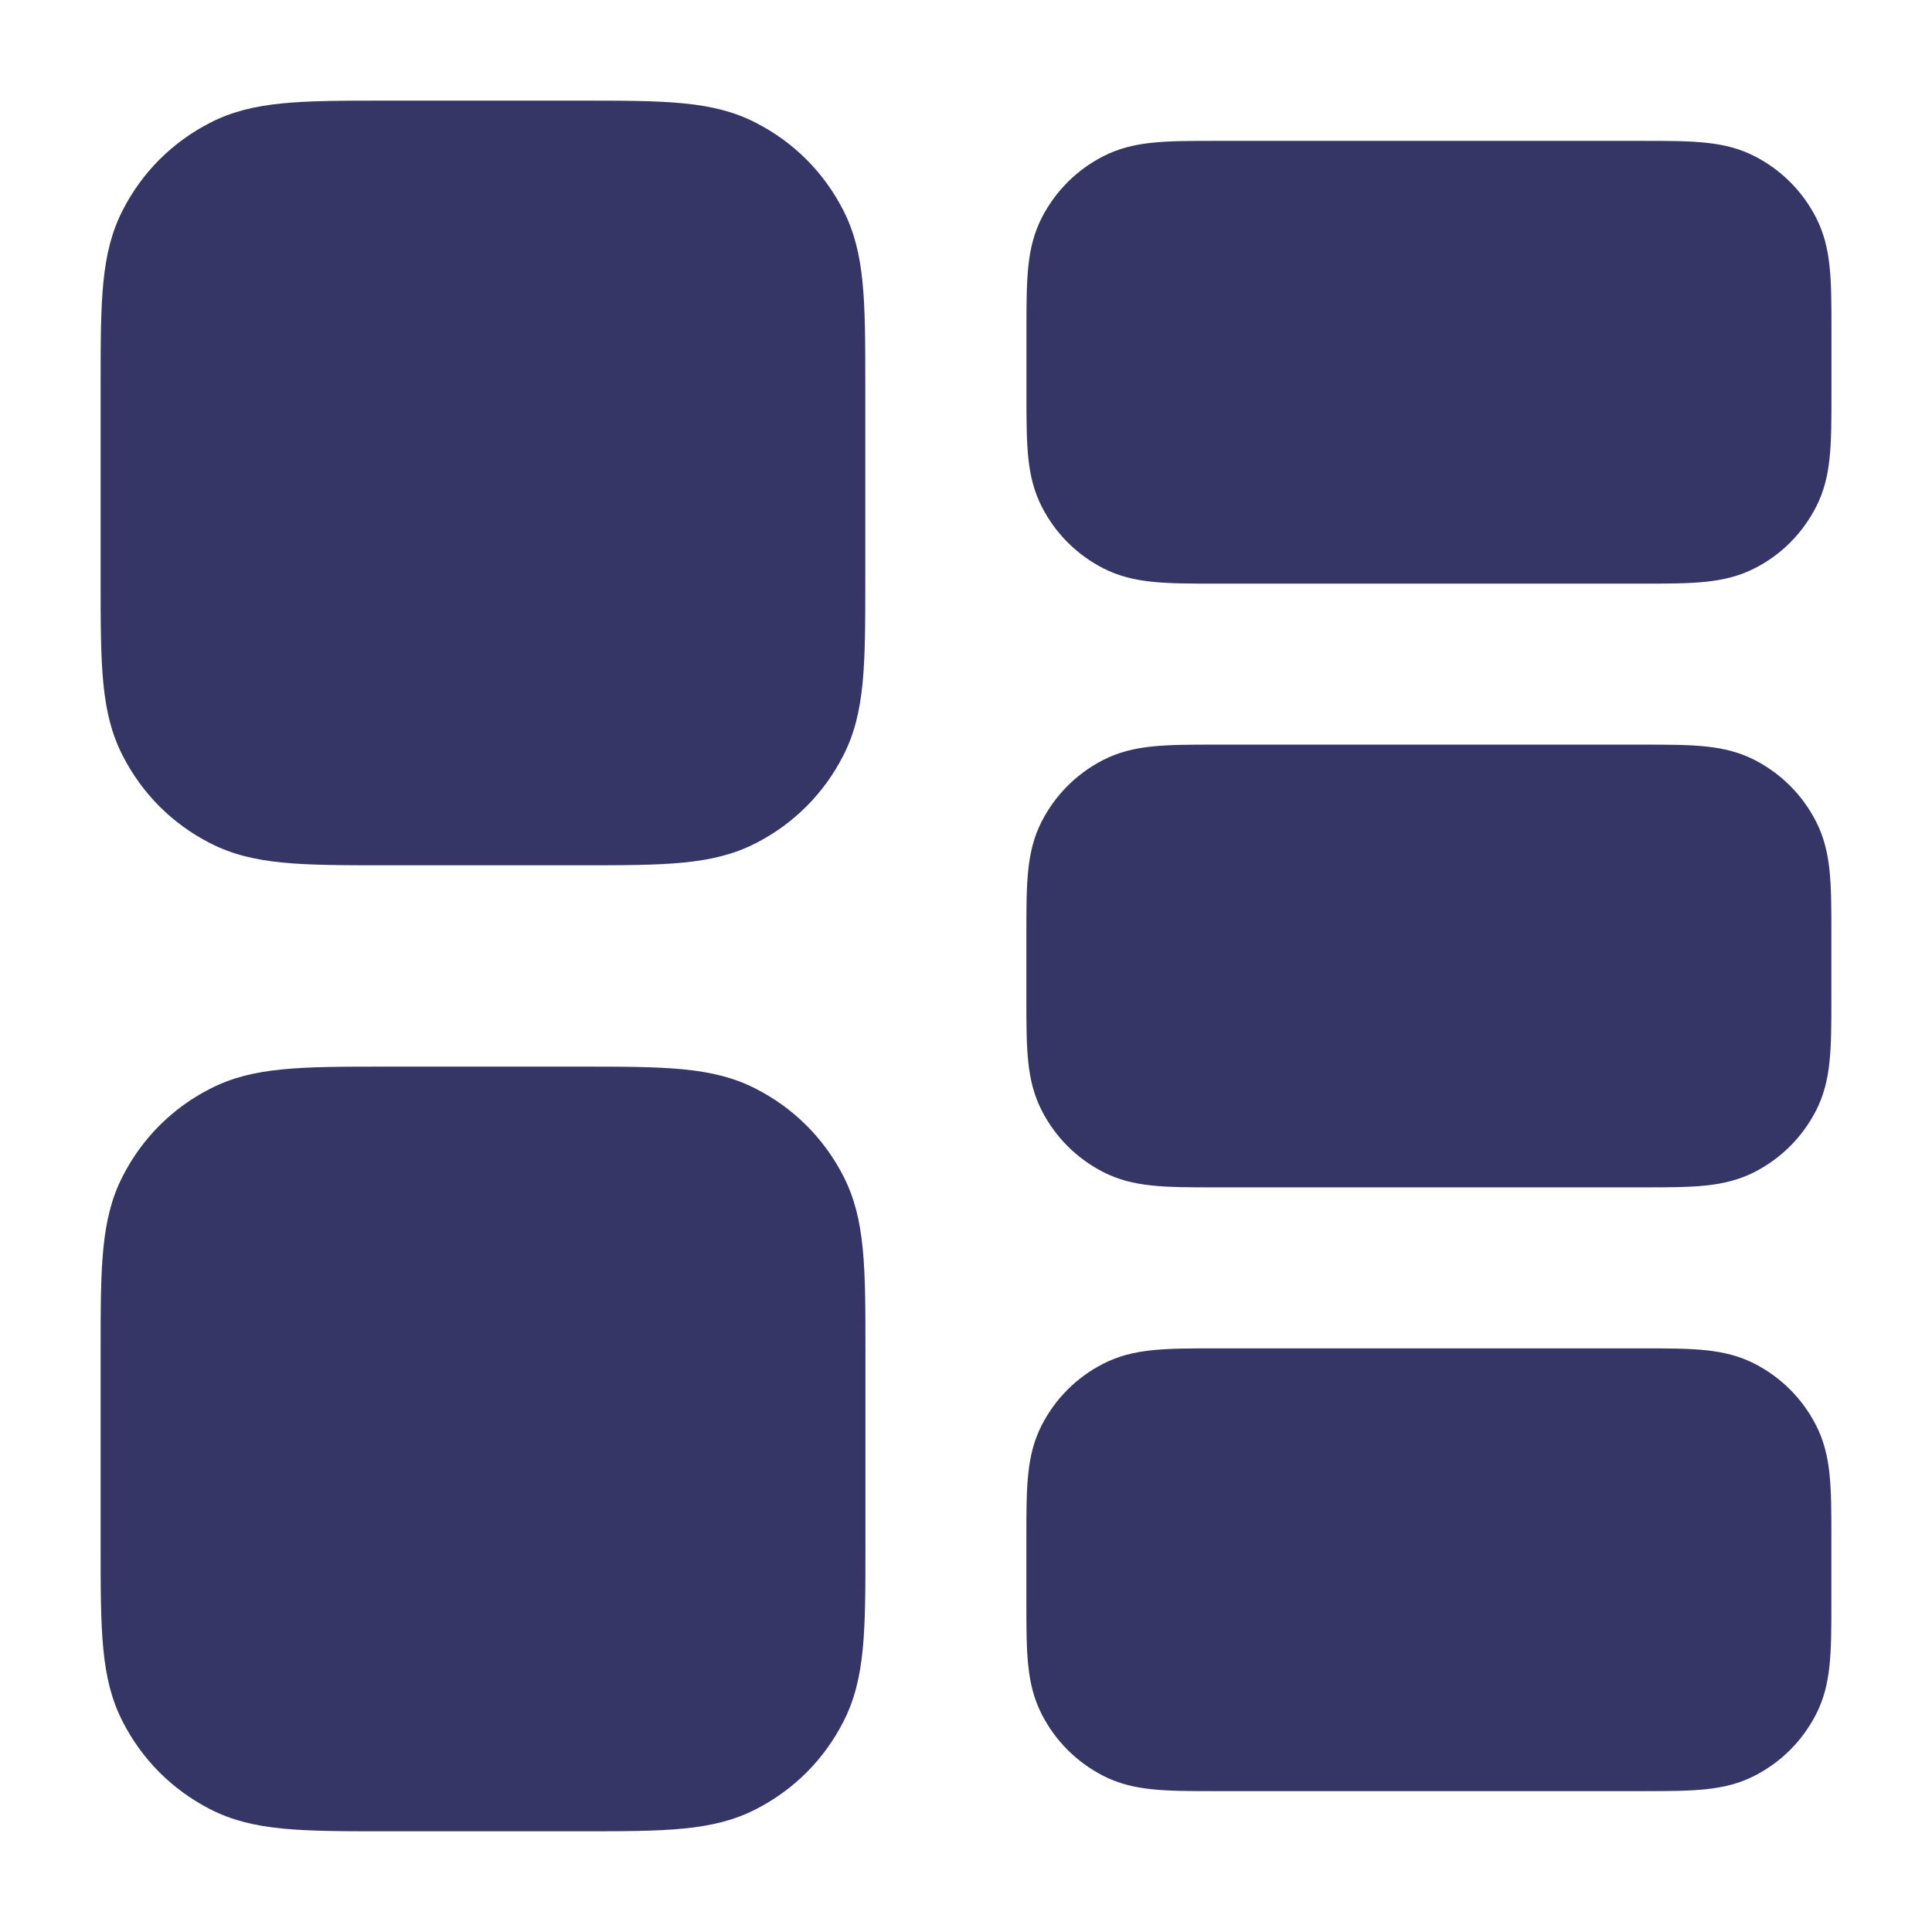 <svg width="24" height="24" viewBox="0 0 24 24" fill="none" xmlns="http://www.w3.org/2000/svg">
<path d="M10.479 14.615C10.751 15.15 10.751 15.736 10.751 16.8V19.2C10.751 20.264 10.751 20.85 10.478 21.385C10.238 21.857 9.86 22.236 9.386 22.477C8.85 22.749 8.264 22.749 7.2 22.749H4.8C3.736 22.749 3.15 22.749 2.615 22.477C2.141 22.235 1.763 21.857 1.522 21.383C1.25 20.849 1.25 20.263 1.25 19.199V16.799C1.25 15.735 1.25 15.149 1.523 14.614C1.764 14.14 2.142 13.762 2.616 13.522C3.15 13.25 3.736 13.25 4.8 13.25H7.2C8.264 13.25 8.85 13.25 9.386 13.523C9.859 13.764 10.238 14.142 10.479 14.615ZM9.386 1.523C8.851 1.25 8.264 1.25 7.2 1.25H4.8C3.736 1.25 3.15 1.25 2.616 1.522C2.142 1.763 1.764 2.141 1.523 2.614C1.25 3.149 1.25 3.735 1.25 4.799V7.199C1.25 8.263 1.25 8.849 1.522 9.383C1.763 9.857 2.141 10.236 2.614 10.476C3.149 10.749 3.735 10.749 4.799 10.749H7.199C8.263 10.749 8.849 10.749 9.384 10.477C9.858 10.236 10.236 9.857 10.476 9.385C10.749 8.85 10.749 8.264 10.749 7.2V4.8C10.749 3.736 10.749 3.15 10.477 2.615C10.236 2.141 9.858 1.763 9.385 1.523H9.386ZM22.56 2.704C22.391 2.374 22.127 2.11 21.796 1.94C21.422 1.75 21.038 1.75 20.401 1.75H15.101C14.465 1.75 14.08 1.75 13.705 1.941C13.375 2.11 13.111 2.374 12.941 2.705C12.751 3.079 12.751 3.463 12.751 4.1V4.9C12.751 5.536 12.751 5.921 12.942 6.296C13.111 6.627 13.376 6.891 13.706 7.06C14.08 7.25 14.464 7.25 15.101 7.25H20.401C21.037 7.25 21.422 7.25 21.796 7.06C22.127 6.892 22.391 6.627 22.561 6.295C22.751 5.921 22.751 5.537 22.751 4.9V4.1C22.751 3.464 22.751 3.079 22.56 2.704ZM21.795 9.44C21.421 9.25 21.037 9.25 20.4 9.25H15.1C14.464 9.25 14.079 9.25 13.704 9.441C13.374 9.61 13.11 9.874 12.94 10.205C12.75 10.579 12.75 10.963 12.75 11.6V12.4C12.75 13.036 12.75 13.421 12.941 13.796C13.11 14.126 13.374 14.39 13.705 14.56C14.079 14.75 14.463 14.75 15.1 14.75H20.4C21.036 14.75 21.421 14.75 21.796 14.559C22.126 14.39 22.39 14.126 22.56 13.795C22.75 13.421 22.75 13.037 22.75 12.4V11.6C22.75 10.964 22.75 10.579 22.559 10.204C22.39 9.874 22.126 9.61 21.795 9.44ZM21.795 16.94C21.421 16.75 21.037 16.75 20.4 16.75H15.1C14.464 16.75 14.079 16.75 13.704 16.941C13.374 17.11 13.11 17.374 12.94 17.705C12.75 18.079 12.75 18.463 12.75 19.1V19.9C12.75 20.536 12.75 20.921 12.941 21.296C13.11 21.626 13.374 21.89 13.705 22.06C14.079 22.25 14.463 22.25 15.1 22.25H20.4C21.036 22.25 21.421 22.25 21.796 22.059C22.126 21.89 22.39 21.626 22.56 21.295C22.75 20.921 22.75 20.537 22.75 19.9V19.1C22.75 18.464 22.75 18.079 22.559 17.704C22.39 17.374 22.126 17.11 21.795 16.94Z" fill="#353566"/>
</svg>
